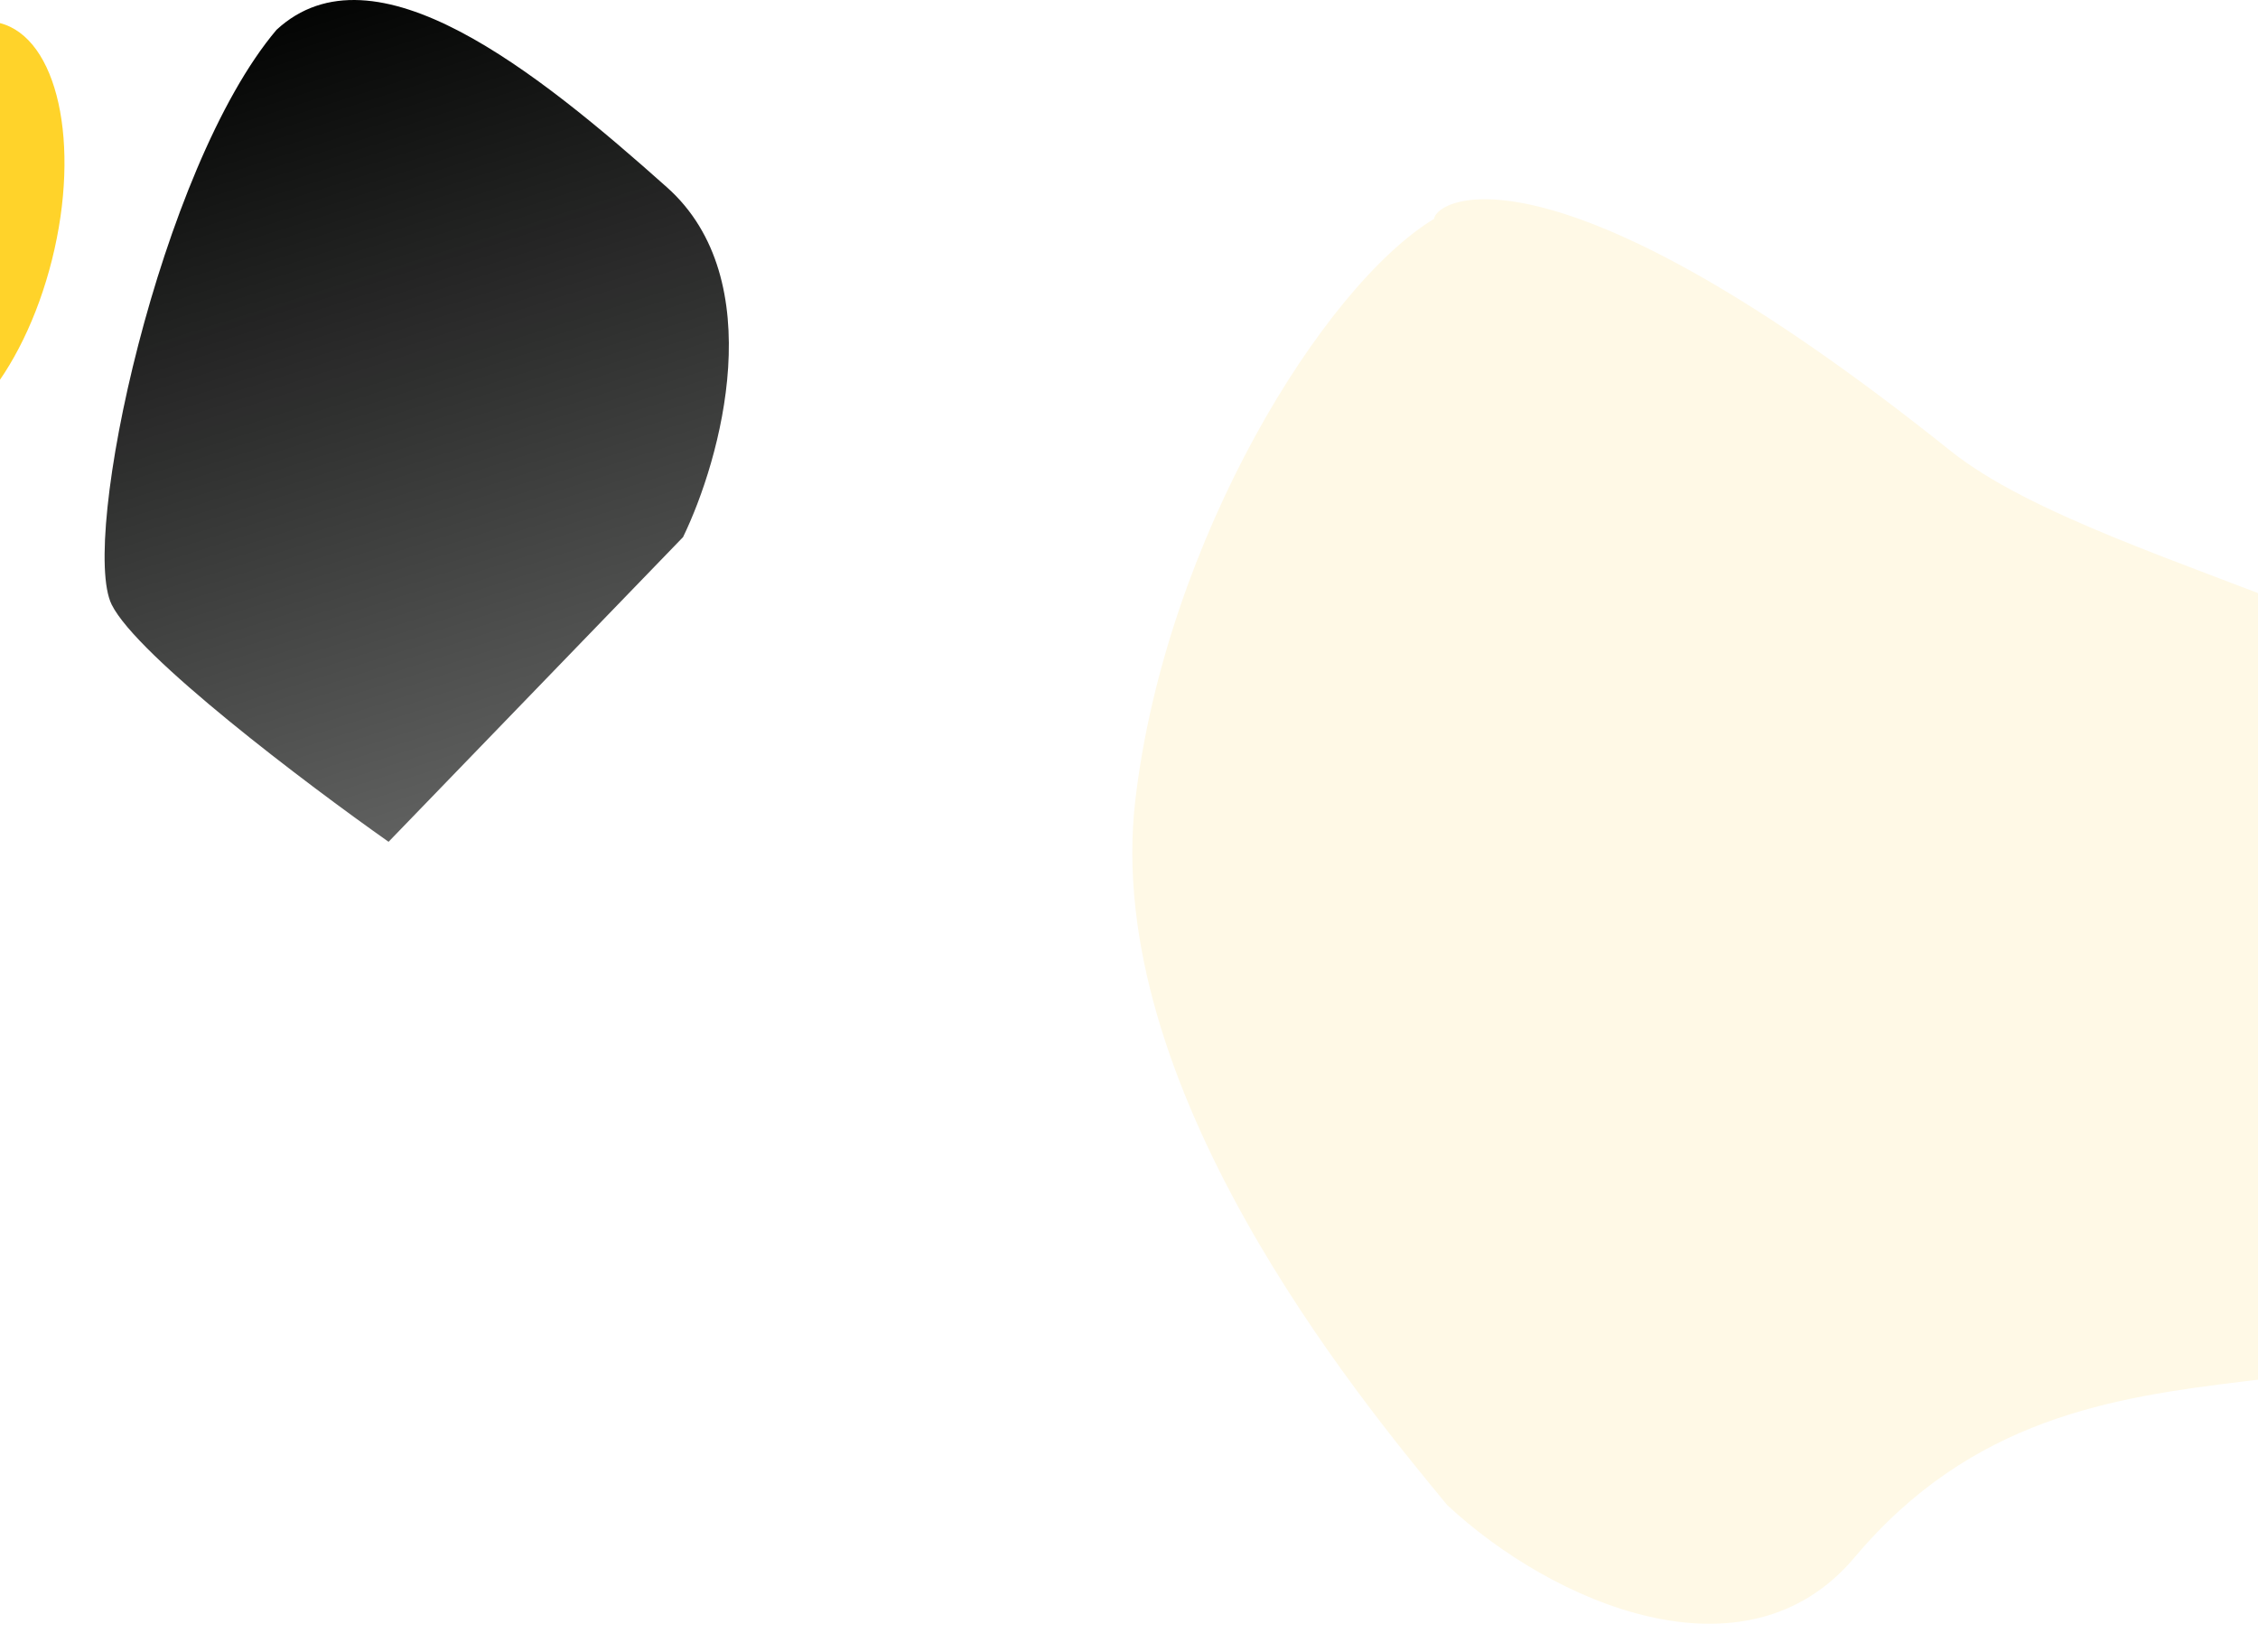 <svg width="1360" height="995" viewBox="0 0 1360 995" fill="none" xmlns="http://www.w3.org/2000/svg">
<rect x="0" y="0" width="1360" height="995" fill="#808080" stroke="none"/>
<g clip-path="url(#clip0)">
<rect width="1366" height="4139" transform="translate(-6 -693)" fill="white"/>
<path d="M401.764 112.861C464.228 168.547 434.217 276.483 411.404 323.491L234.037 507C184.876 472.347 82.697 395.267 67.274 364.17C47.995 325.298 96.192 101.109 166.561 17.942C225.361 -36.297 323.684 43.254 401.764 112.861Z" fill="url(#paint0_linear)"/>
<path d="M1174.75 271.492C1269.85 347.608 1541.86 387.161 1569.61 498.108C1563.92 493.016 1632.25 629.819 1554.67 743.608C1456.49 887.604 1257.87 770.399 1117 938C1051.28 1016.19 934.984 965.503 871.664 906.488L870.643 905.251C817.711 841.105 663.482 654.198 683.839 481.584C702.308 324.988 797.301 171.971 863.796 131.777C865.05 119.532 935.676 80.145 1174.75 271.492Z" fill="#FFF9E6"/>
<ellipse cx="-31.979" cy="140.556" rx="65.255" ry="130.619" transform="rotate(14.054 -31.979 140.556)" fill="#FFD32A"/>
<path d="M1330.39 1290.74C1366.18 1189.31 1469.97 987.271 1515.74 1016.33L1709.3 1498.66C1689.14 1577.4 1642.83 1741.65 1618.83 1768.74C1588.84 1802.62 1364.79 1755 1295.87 1659.04C1236.37 1576.21 1285.64 1417.52 1330.39 1290.74Z" fill="url(#paint1_linear)"/>
</g>
<defs>
<linearGradient id="paint0_linear" x1="179" y1="5" x2="343" y2="518" gradientUnits="userSpaceOnUse">
<stop stop-color="#030403"/>
<stop offset="1" stop-color="#030403" stop-opacity="0.6"/>
</linearGradient>
<linearGradient id="paint1_linear" x1="1282" y1="1641.69" x2="1747.95" y2="1488.96" gradientUnits="userSpaceOnUse">
<stop stop-color="#030403"/>
<stop offset="1" stop-color="#030403" stop-opacity="0.6"/>
</linearGradient>
<clipPath id="clip0">
<rect width="1366" height="4139" fill="white" transform="translate(-6 -693)"/>
</clipPath>
</defs>
</svg>
